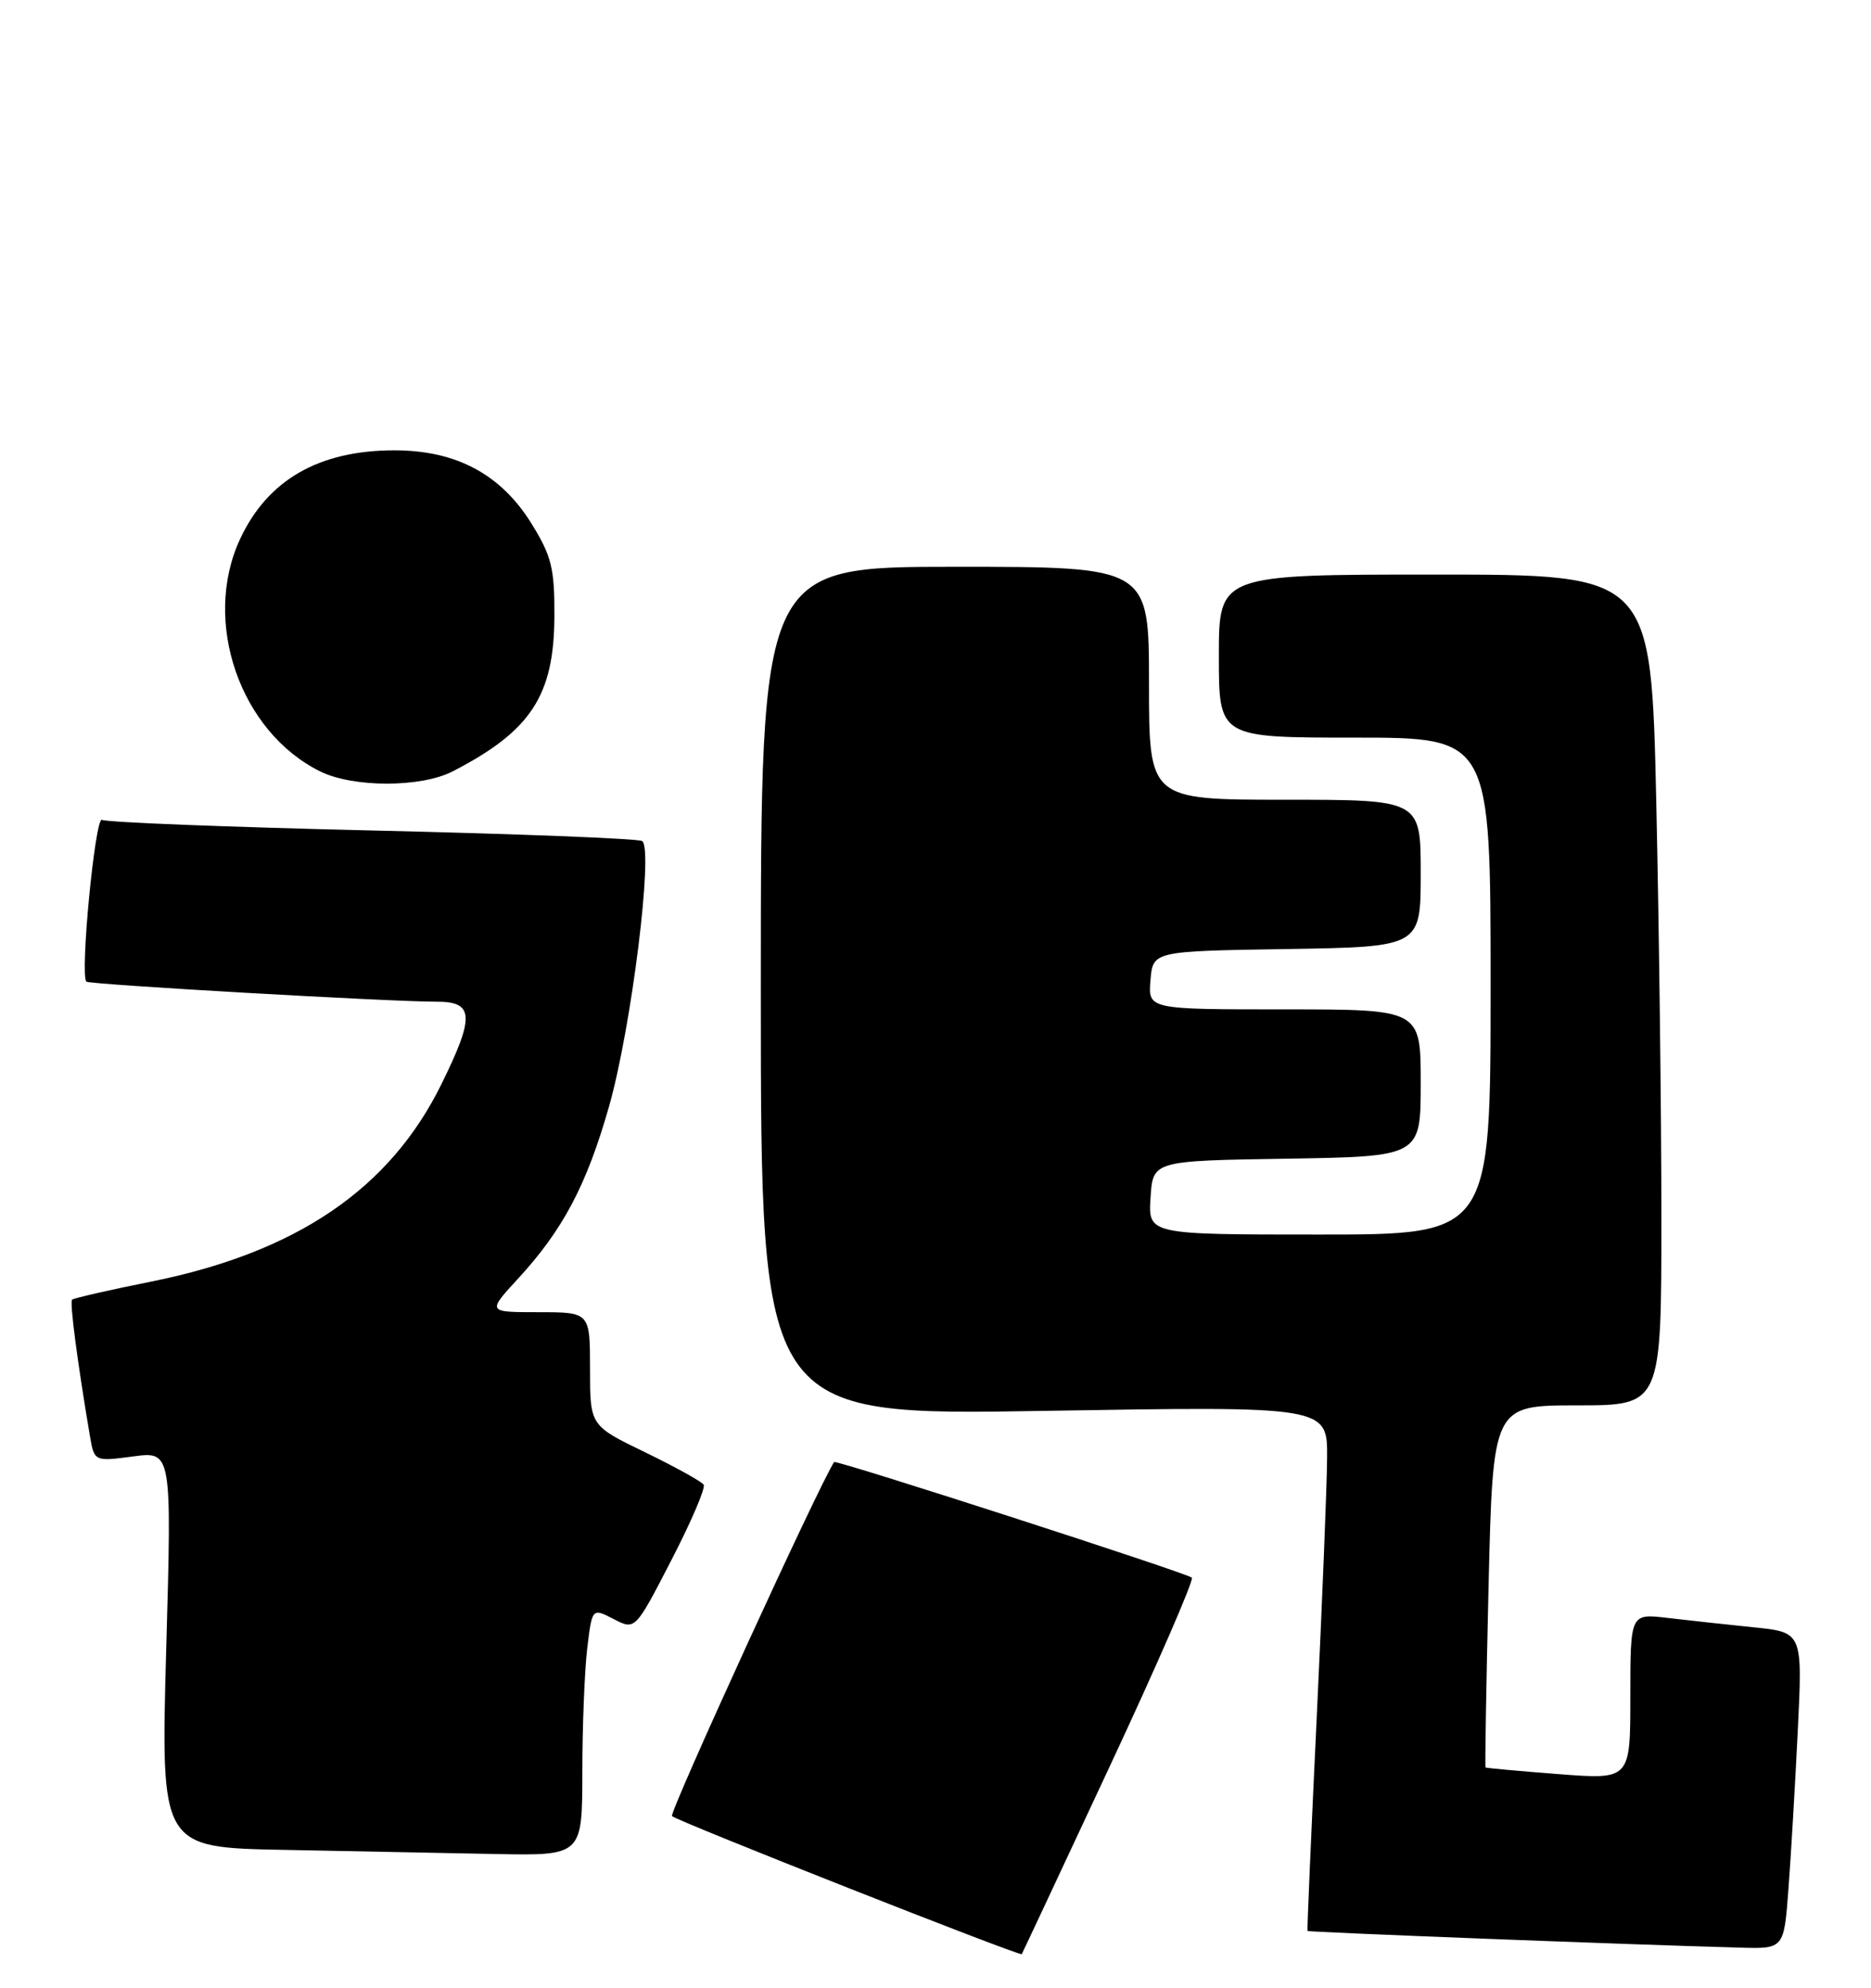 <?xml version="1.0" encoding="UTF-8" standalone="no"?>
<!DOCTYPE svg PUBLIC "-//W3C//DTD SVG 1.1//EN" "http://www.w3.org/Graphics/SVG/1.1/DTD/svg11.dtd" >
<svg xmlns="http://www.w3.org/2000/svg" xmlns:xlink="http://www.w3.org/1999/xlink" version="1.1" viewBox="0 0 241 256">
 <g >
 <path fill="currentColor"
d=" M 142.89 227.61 C 149.03 214.47 153.81 203.48 153.52 203.19 C 152.94 202.61 107.66 187.97 107.44 188.30 C 105.47 191.30 86.15 233.49 86.56 233.90 C 87.19 234.54 131.38 251.98 131.61 251.68 C 131.68 251.58 136.76 240.75 142.89 227.61 Z  M 230.37 243.25 C 230.69 238.99 231.23 229.81 231.57 222.86 C 232.19 210.22 232.19 210.22 225.84 209.58 C 222.35 209.22 217.36 208.68 214.75 208.37 C 210.00 207.81 210.00 207.81 210.00 218.51 C 210.00 229.21 210.00 229.21 200.75 228.49 C 195.66 228.10 191.43 227.71 191.35 227.64 C 191.26 227.56 191.44 217.04 191.74 204.25 C 192.30 181.00 192.30 181.00 203.15 181.00 C 214.00 181.00 214.00 181.00 214.00 156.75 C 214.00 143.41 213.70 119.34 213.34 103.25 C 212.68 74.00 212.68 74.00 184.84 74.00 C 157.00 74.00 157.00 74.00 157.00 84.50 C 157.00 95.00 157.00 95.00 174.50 95.00 C 192.00 95.00 192.00 95.00 192.00 127.00 C 192.00 159.00 192.00 159.00 169.95 159.00 C 147.89 159.00 147.89 159.00 148.20 154.25 C 148.50 149.50 148.50 149.50 165.75 149.23 C 183.00 148.95 183.00 148.95 183.00 139.48 C 183.00 130.00 183.00 130.00 165.44 130.00 C 147.88 130.00 147.88 130.00 148.19 126.25 C 148.50 122.50 148.50 122.50 165.75 122.23 C 183.00 121.95 183.00 121.95 183.00 112.48 C 183.00 103.00 183.00 103.00 165.50 103.00 C 148.00 103.00 148.00 103.00 148.00 88.00 C 148.00 73.00 148.00 73.00 123.00 73.00 C 98.00 73.00 98.00 73.00 98.00 127.66 C 98.00 182.32 98.00 182.32 134.50 181.71 C 171.00 181.10 171.00 181.10 170.94 187.80 C 170.91 191.49 170.30 206.65 169.59 221.50 C 168.88 236.35 168.35 248.58 168.42 248.69 C 168.53 248.85 209.48 250.44 224.15 250.84 C 229.79 251.00 229.79 251.00 230.37 243.25 Z  M 75.01 228.25 C 75.01 222.34 75.30 215.16 75.64 212.29 C 76.27 207.09 76.27 207.09 79.04 208.52 C 81.82 209.96 81.82 209.96 86.46 200.97 C 89.02 196.02 90.90 191.64 90.64 191.22 C 90.38 190.81 86.98 188.93 83.09 187.04 C 76.00 183.61 76.00 183.61 76.00 176.31 C 76.00 169.00 76.00 169.00 69.37 169.00 C 62.75 169.00 62.75 169.00 66.72 164.69 C 72.52 158.39 75.56 152.64 78.45 142.50 C 81.32 132.42 84.21 109.25 82.71 108.32 C 82.19 108.00 66.54 107.39 47.93 106.96 C 29.32 106.52 13.66 105.91 13.14 105.59 C 12.26 105.04 10.27 125.65 11.13 126.43 C 11.54 126.80 50.31 129.02 56.25 129.01 C 61.06 129.00 61.17 130.88 56.86 139.63 C 50.22 153.12 38.21 161.29 19.47 165.06 C 14.06 166.14 9.47 167.20 9.28 167.39 C 8.96 167.71 9.98 175.49 11.57 184.87 C 12.14 188.24 12.14 188.24 17.13 187.58 C 22.13 186.91 22.13 186.91 21.41 212.43 C 20.70 237.95 20.70 237.95 36.60 238.25 C 45.35 238.42 57.56 238.65 63.75 238.78 C 75.00 239.00 75.00 239.00 75.01 228.25 Z  M 58.30 99.35 C 68.38 94.16 71.37 89.60 71.41 79.38 C 71.44 73.19 71.05 71.62 68.47 67.45 C 64.52 61.08 58.77 58.00 50.81 58.00 C 41.06 58.00 34.43 61.83 30.89 69.50 C 26.01 80.08 30.93 94.27 41.26 99.36 C 45.50 101.45 54.23 101.45 58.30 99.35 Z "/>
</g>
</svg>
